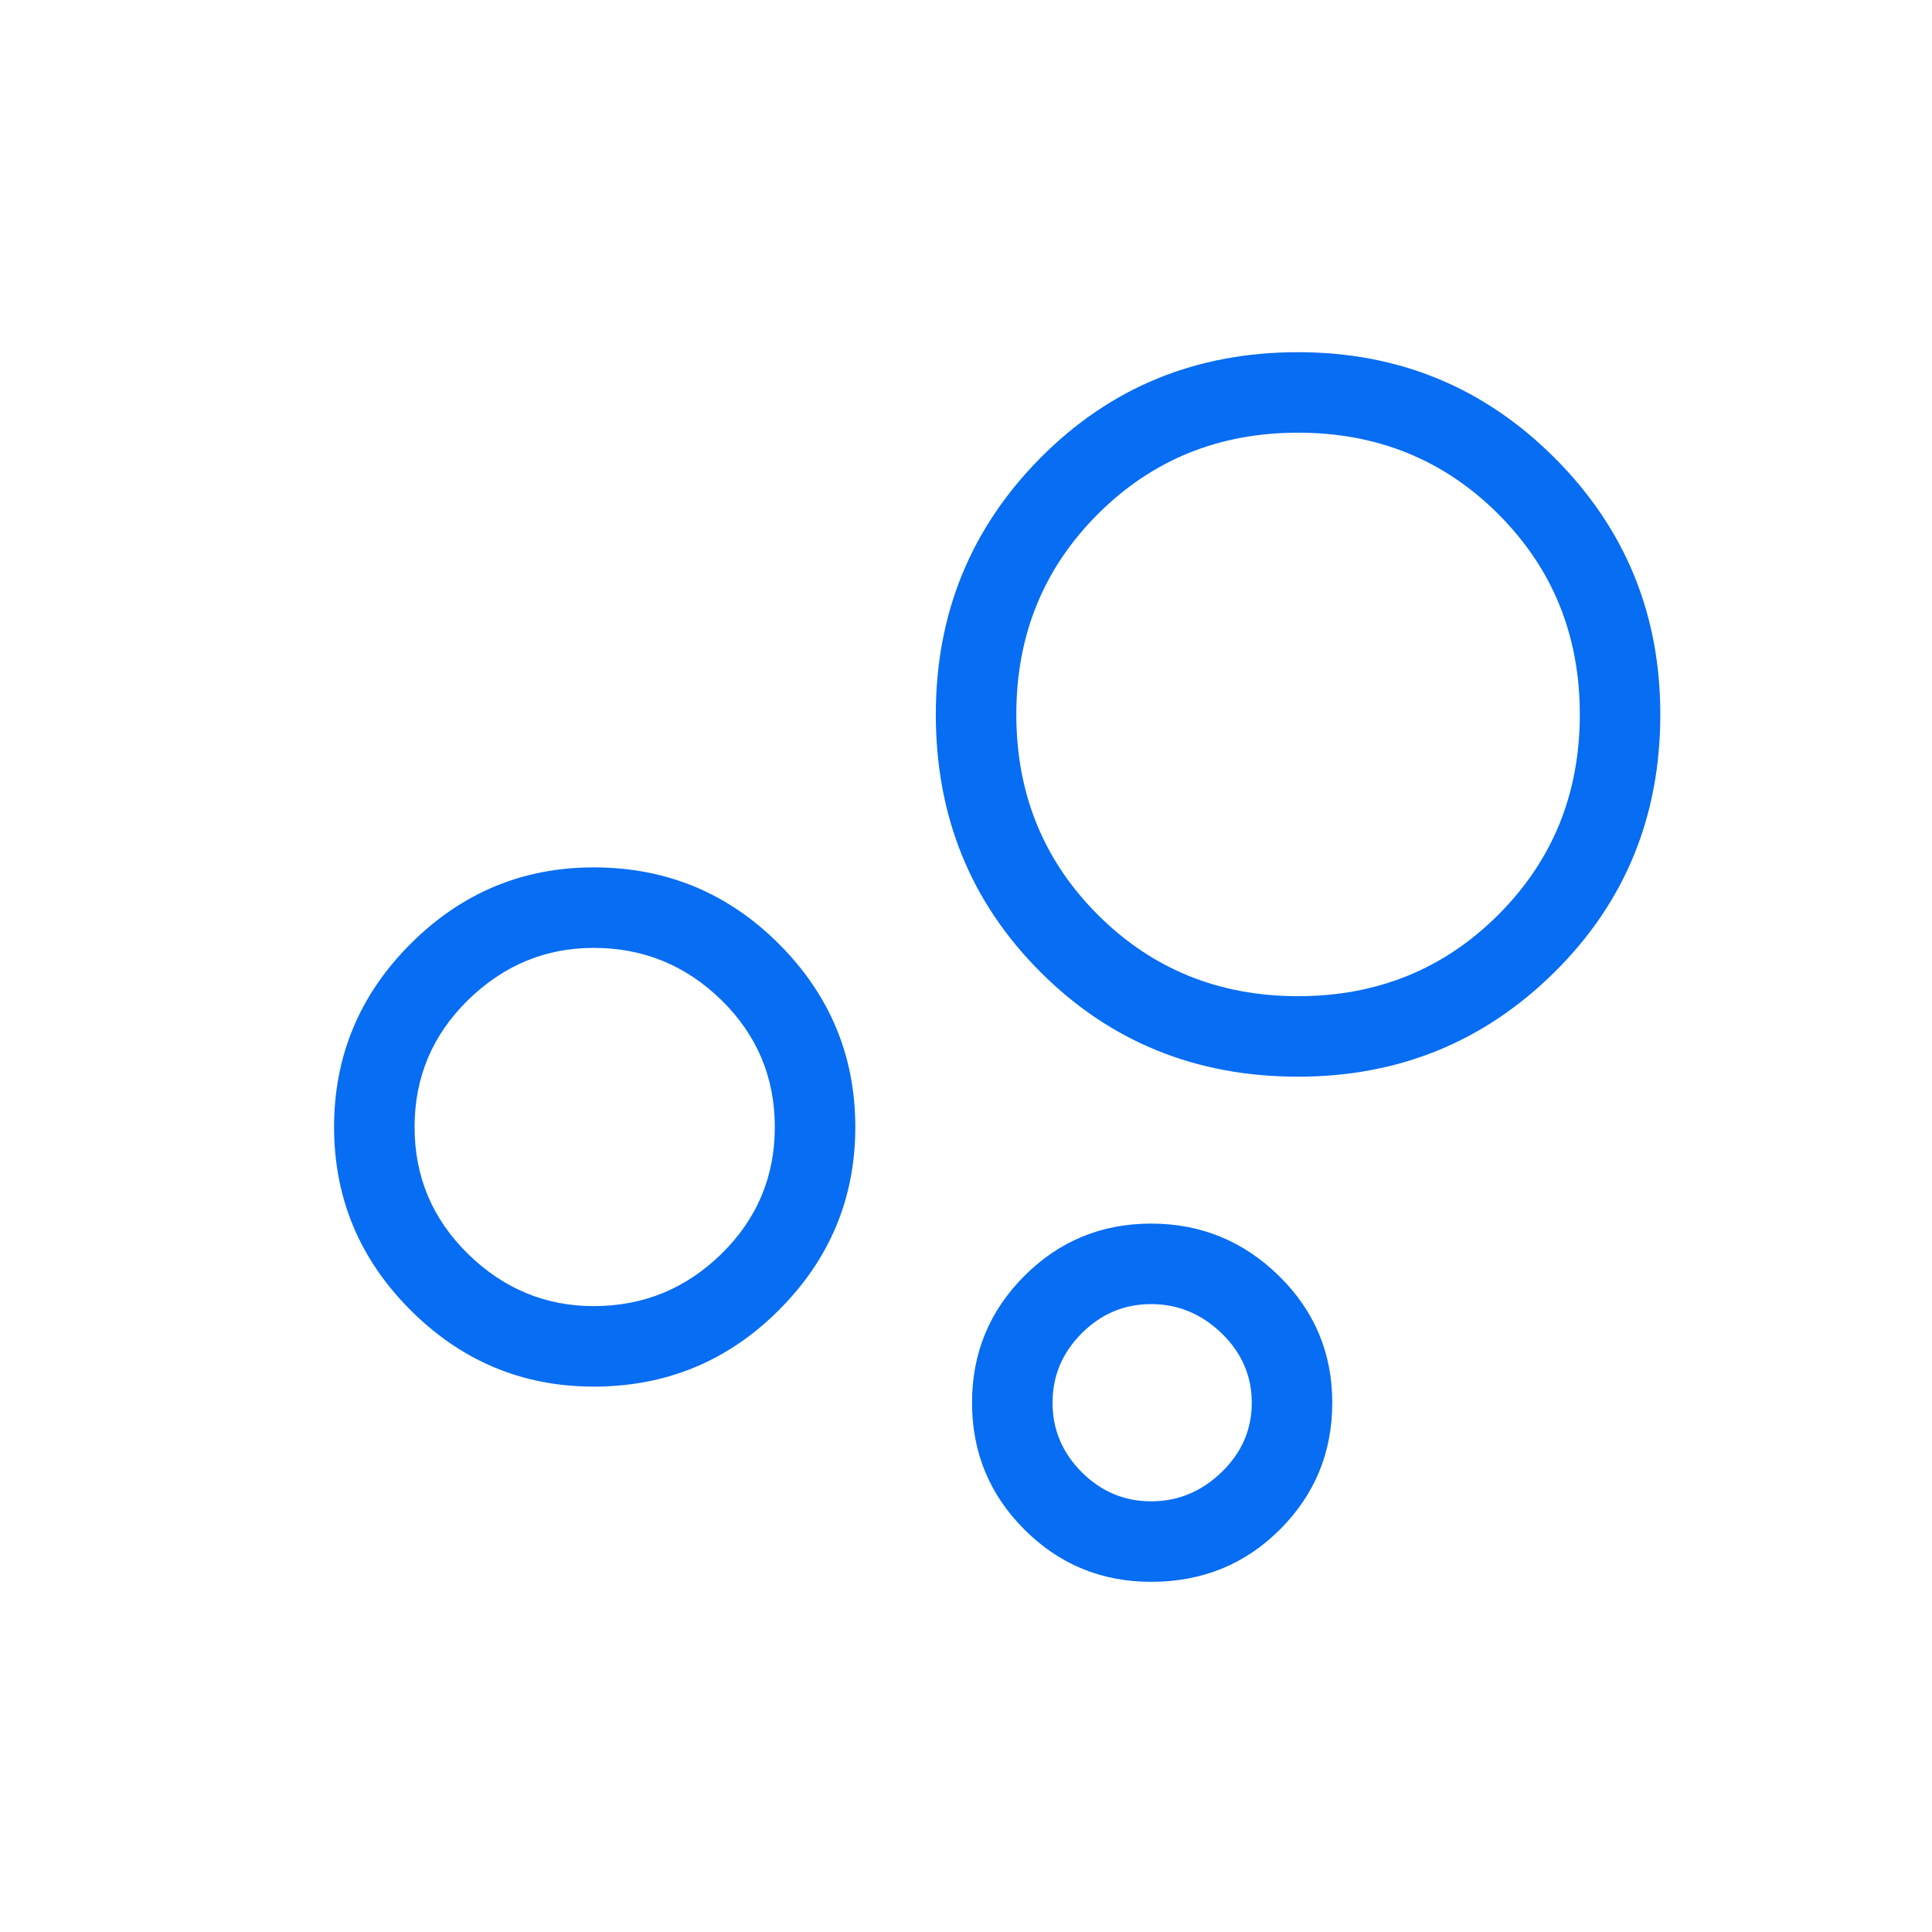 <svg width="24" height="24" viewBox="0 0 24 24" fill="none" xmlns="http://www.w3.org/2000/svg">
<path d="M7.375 17.225C6.492 17.225 5.733 16.908 5.1 16.275C4.467 15.642 4.15 14.883 4.15 14C4.15 13.117 4.467 12.358 5.1 11.725C5.733 11.092 6.492 10.775 7.375 10.775C8.275 10.775 9.042 11.092 9.675 11.725C10.308 12.358 10.625 13.117 10.625 14C10.625 14.883 10.308 15.642 9.675 16.275C9.042 16.908 8.275 17.225 7.375 17.225ZM7.375 16.225C7.992 16.225 8.521 16.008 8.963 15.575C9.404 15.142 9.625 14.617 9.625 14C9.625 13.383 9.404 12.858 8.963 12.425C8.521 11.992 7.992 11.775 7.375 11.775C6.775 11.775 6.254 11.992 5.812 12.425C5.371 12.858 5.15 13.383 5.15 14C5.15 14.617 5.371 15.142 5.812 15.575C6.254 16.008 6.775 16.225 7.375 16.225ZM16.125 13.375C14.858 13.375 13.792 12.942 12.925 12.075C12.058 11.208 11.625 10.142 11.625 8.875C11.625 7.625 12.058 6.563 12.925 5.688C13.792 4.813 14.858 4.375 16.125 4.375C17.375 4.375 18.437 4.813 19.312 5.688C20.187 6.563 20.625 7.625 20.625 8.875C20.625 10.142 20.187 11.208 19.312 12.075C18.437 12.942 17.375 13.375 16.125 13.375ZM14.3 19.65C13.683 19.65 13.158 19.433 12.725 19C12.292 18.567 12.075 18.042 12.075 17.425C12.075 16.808 12.292 16.283 12.725 15.85C13.158 15.417 13.683 15.2 14.3 15.2C14.917 15.2 15.446 15.417 15.888 15.85C16.329 16.283 16.55 16.808 16.55 17.425C16.55 18.042 16.333 18.567 15.9 19C15.467 19.433 14.933 19.65 14.3 19.65ZM16.125 12.375C17.108 12.375 17.938 12.038 18.613 11.363C19.288 10.688 19.625 9.858 19.625 8.875C19.625 7.892 19.288 7.062 18.613 6.387C17.938 5.712 17.108 5.375 16.125 5.375C15.142 5.375 14.312 5.712 13.637 6.387C12.962 7.062 12.625 7.892 12.625 8.875C12.625 9.858 12.962 10.688 13.637 11.363C14.312 12.038 15.142 12.375 16.125 12.375ZM14.3 18.65C14.633 18.65 14.925 18.529 15.175 18.288C15.425 18.046 15.55 17.758 15.55 17.425C15.55 17.092 15.425 16.804 15.175 16.562C14.925 16.321 14.633 16.2 14.3 16.2C13.967 16.2 13.679 16.321 13.438 16.562C13.196 16.804 13.075 17.092 13.075 17.425C13.075 17.758 13.196 18.046 13.438 18.288C13.679 18.529 13.967 18.65 14.3 18.65Z" fill="#076DF2"/>
</svg>
